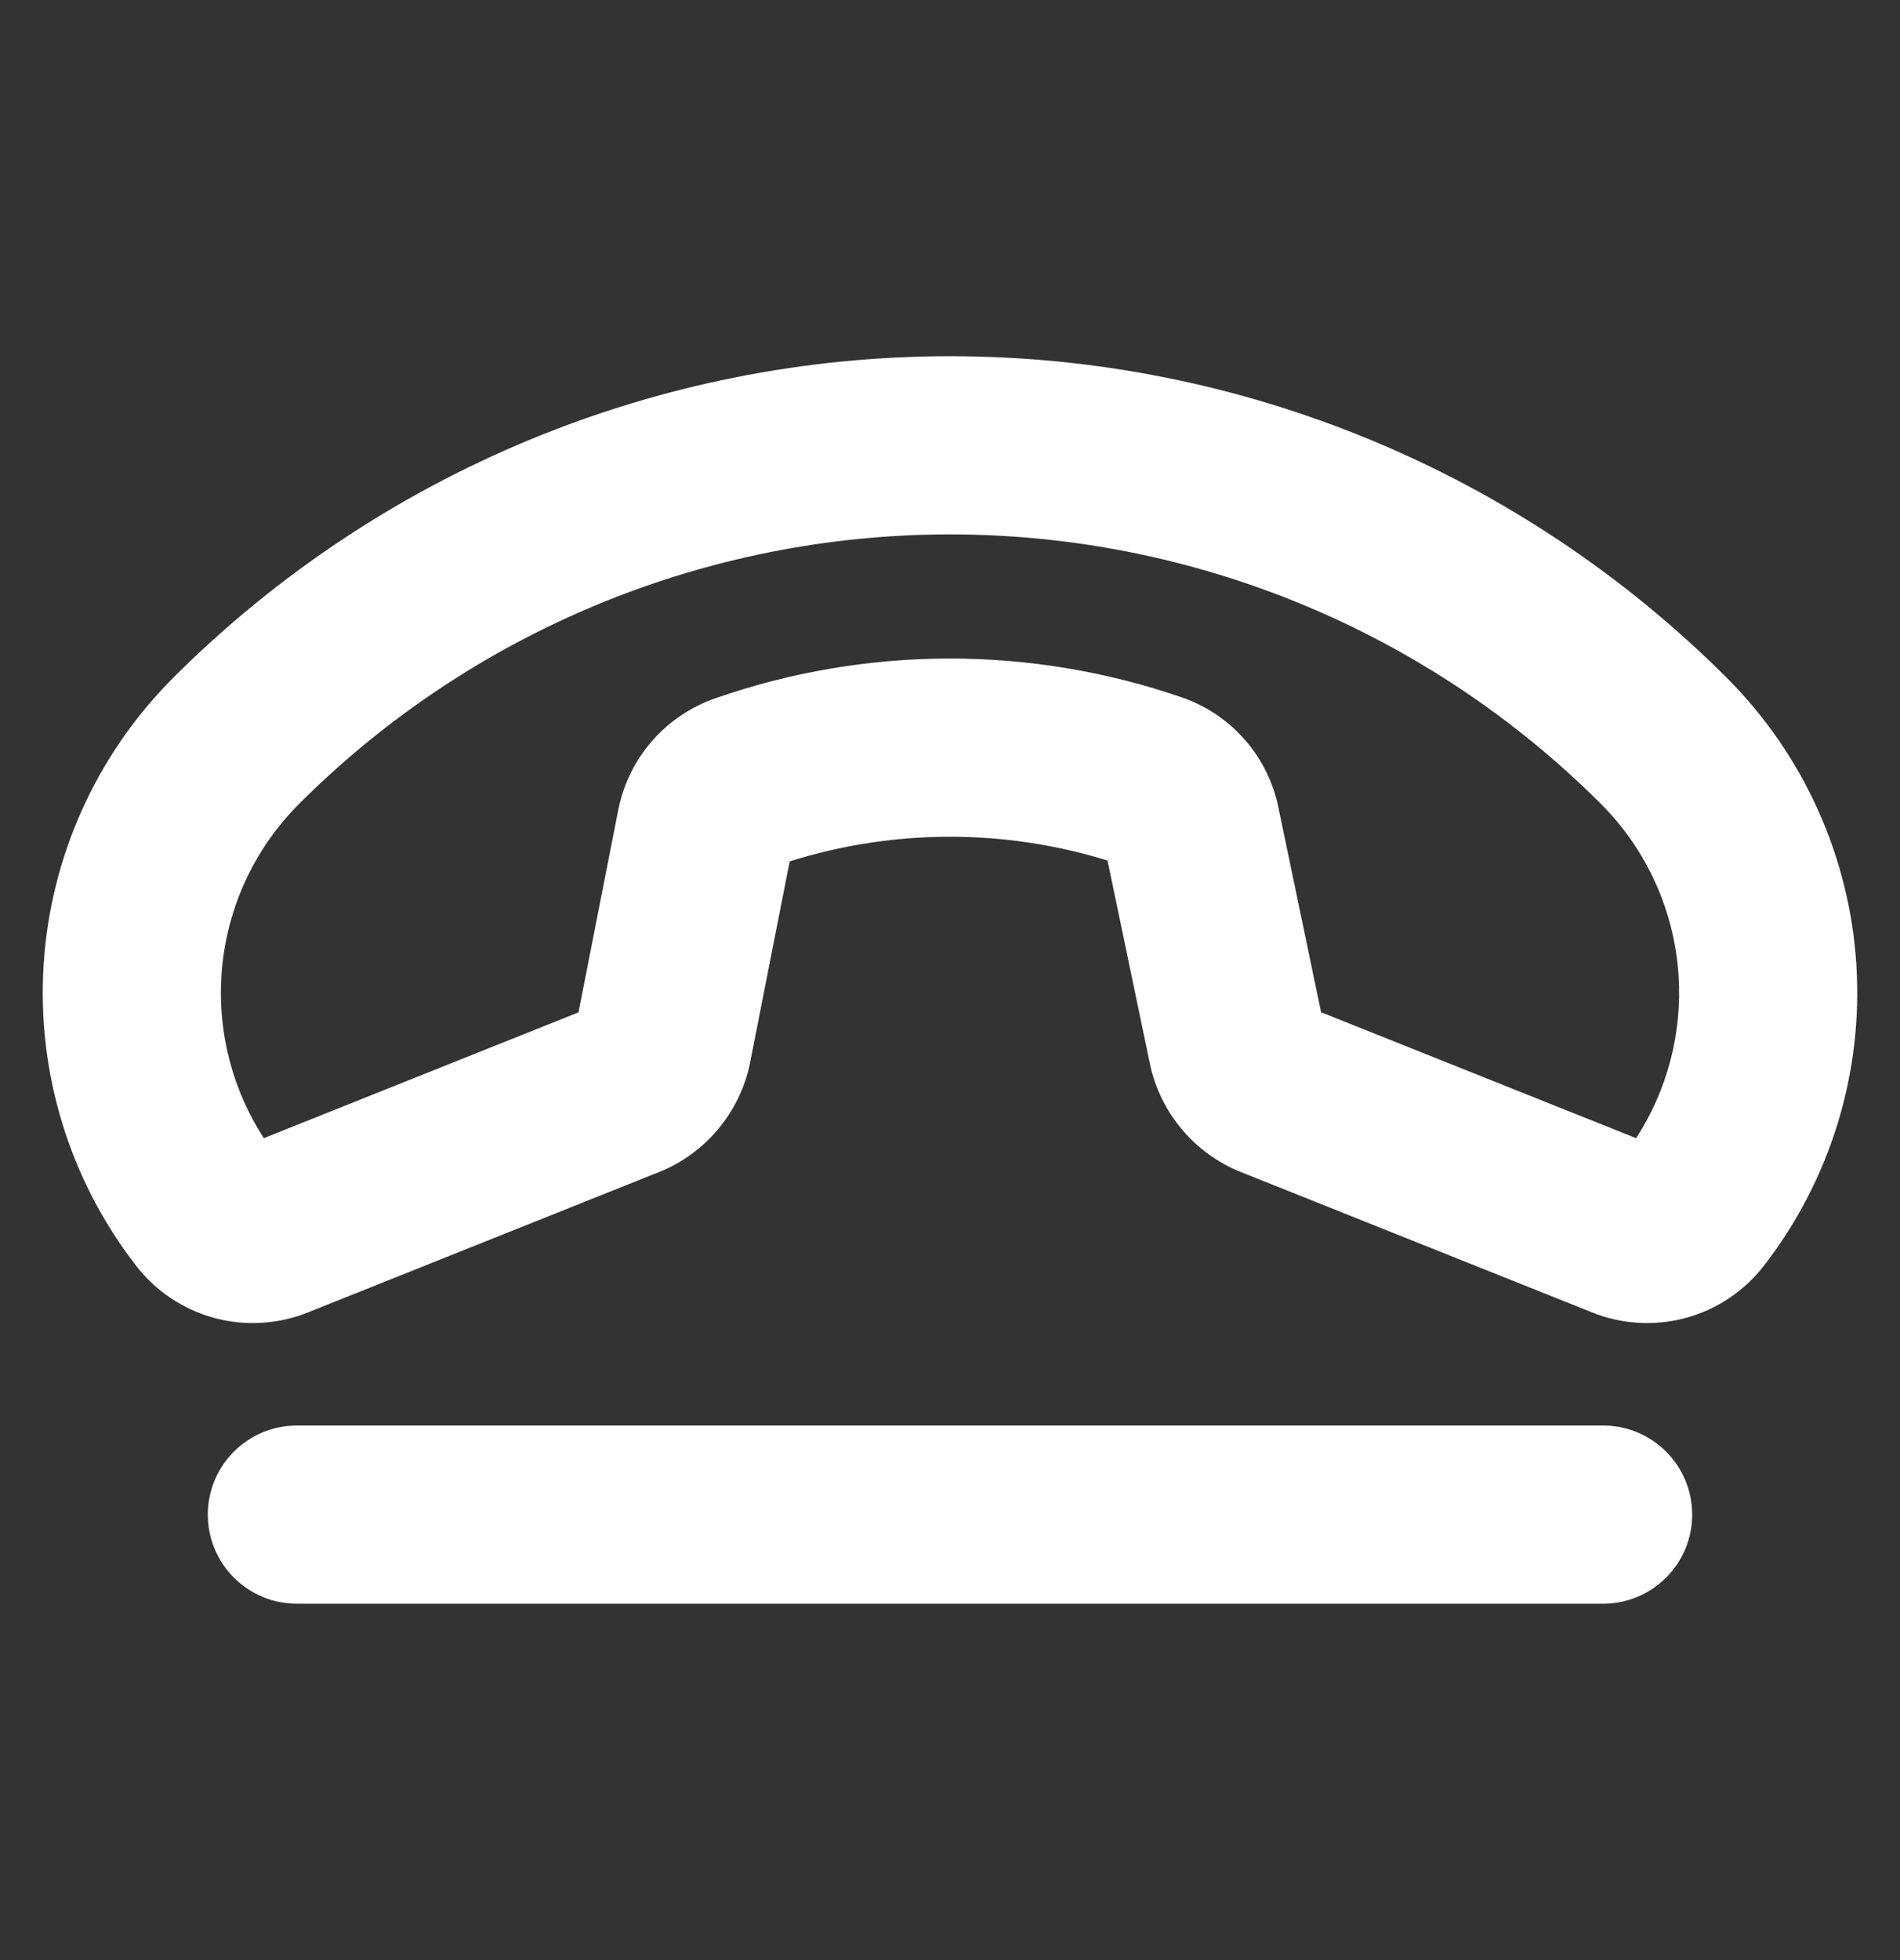 <svg width="32" height="33" viewBox="0 0 32 33" fill="none" xmlns="http://www.w3.org/2000/svg">
<rect x="0" y="0" width="32" height="33" fill="#333333" stroke="none"/>
<path fill-rule="evenodd" clip-rule="evenodd" d="M12.867 14.119C14.879 13.415 17.068 13.41 19.083 14.102L19.858 17.817L19.861 17.831C19.933 18.149 20.08 18.446 20.291 18.695C20.501 18.945 20.769 19.14 21.071 19.263L26.986 21.626C27.389 21.792 27.835 21.82 28.256 21.707C28.678 21.593 29.051 21.344 29.317 20.997C30.358 19.651 30.873 17.972 30.766 16.274C30.659 14.574 29.935 12.972 28.732 11.767C25.354 8.392 20.774 6.497 16 6.497C11.225 6.497 6.645 8.393 3.267 11.768C2.064 12.973 1.341 14.574 1.234 16.274C1.126 17.972 1.641 19.651 2.682 20.997C2.948 21.344 3.321 21.593 3.743 21.707C4.164 21.82 4.61 21.792 5.013 21.626L10.921 19.266L10.931 19.262C11.236 19.136 11.506 18.937 11.717 18.683C11.928 18.43 12.073 18.128 12.141 17.805L12.866 14.119L12.867 14.119ZM4.682 13.182C7.685 10.182 11.755 8.497 16 8.497C20.244 8.497 24.315 10.182 27.317 13.181C28.177 14.042 28.693 15.186 28.77 16.4C28.846 17.612 28.479 18.811 27.736 19.772L21.827 17.411C21.824 17.41 21.821 17.407 21.818 17.405C21.816 17.402 21.815 17.399 21.814 17.396L21.042 13.699C20.974 13.364 20.821 13.052 20.597 12.793C20.372 12.533 20.084 12.335 19.76 12.22L19.425 13.162L19.751 12.217C17.307 11.372 14.649 11.377 12.208 12.231C11.883 12.344 11.593 12.539 11.365 12.797C11.137 13.055 10.98 13.368 10.909 13.705L10.906 13.719L10.183 17.396C10.182 17.4 10.181 17.403 10.178 17.406C10.176 17.408 10.173 17.411 10.17 17.412L4.266 19.771L4.263 19.772C3.521 18.811 3.153 17.612 3.23 16.4C3.306 15.186 3.823 14.042 4.682 13.182Z" fill="white"/>
<path d="M5 24.5C4.447 24.5 4 24.948 4 25.5C4 26.052 4.447 26.5 5 26.5H27C27.552 26.5 28 26.052 28 25.5C28 24.948 27.552 24.5 27 24.5H5Z" fill="white"/>
<path fill-rule="evenodd" clip-rule="evenodd" d="M2.914 11.414C6.385 7.946 11.092 5.997 16 5.997C20.907 5.997 25.614 7.945 29.085 11.414C30.374 12.704 31.15 14.421 31.265 16.242C31.38 18.062 30.828 19.861 29.713 21.303C29.38 21.736 28.914 22.048 28.386 22.19C27.86 22.331 27.302 22.296 26.799 22.09C26.798 22.09 26.797 22.089 26.797 22.089L20.886 19.727L20.882 19.726C20.505 19.572 20.171 19.329 19.909 19.018C19.646 18.707 19.462 18.337 19.373 17.94L19.373 17.936L19.37 17.922L19.369 17.919L18.653 14.488C16.909 13.949 15.041 13.954 13.3 14.502L12.63 17.907C12.546 18.31 12.364 18.686 12.101 19.003C11.838 19.32 11.502 19.567 11.122 19.724L11.106 19.73L5.201 22.09C4.697 22.296 4.139 22.331 3.613 22.19C3.086 22.048 2.619 21.736 2.286 21.302C1.171 19.86 0.62 18.061 0.735 16.242C0.85 14.421 1.625 12.705 2.914 11.414ZM3.621 12.122C2.504 13.24 1.832 14.727 1.733 16.305C1.633 17.882 2.111 19.442 3.078 20.692L3.079 20.693C3.278 20.953 3.557 21.139 3.873 21.224C4.188 21.309 4.522 21.288 4.824 21.164L4.828 21.162L10.733 18.803L10.74 18.799C10.97 18.705 11.173 18.555 11.332 18.364C11.491 18.173 11.6 17.947 11.651 17.705L12.375 14.023C12.409 13.849 12.533 13.706 12.701 13.647L12.702 13.647C14.82 12.906 17.125 12.9 19.245 13.629C19.412 13.687 19.536 13.828 19.572 14L20.347 17.711L20.348 17.714L20.349 17.721C20.349 17.722 20.349 17.723 20.35 17.723C20.404 17.962 20.514 18.185 20.673 18.373C20.831 18.56 21.032 18.706 21.259 18.799C21.259 18.8 21.26 18.8 21.261 18.8L27.176 21.164C27.478 21.287 27.811 21.309 28.126 21.224C28.442 21.139 28.721 20.952 28.92 20.693L28.922 20.692C29.888 19.442 30.366 17.882 30.267 16.305C30.167 14.728 29.495 13.24 28.378 12.121C25.094 8.84 20.642 6.997 16 6.997C11.358 6.997 6.905 8.84 3.621 12.122ZM16 8.997C11.888 8.997 7.944 10.629 5.036 13.535C4.262 14.31 3.798 15.339 3.729 16.431C3.668 17.398 3.92 18.355 4.443 19.162L9.743 17.044L10.416 13.619L10.419 13.605L10.42 13.602C10.509 13.18 10.705 12.789 10.99 12.466C11.274 12.144 11.637 11.9 12.043 11.758C14.591 10.868 17.364 10.863 19.915 11.745C19.917 11.745 19.919 11.746 19.921 11.747C19.923 11.748 19.925 11.748 19.927 11.749C20.333 11.893 20.694 12.14 20.976 12.466C21.255 12.789 21.447 13.18 21.532 13.598C21.532 13.599 21.532 13.6 21.532 13.6L22.25 17.042L27.556 19.162C28.079 18.355 28.332 17.398 28.271 16.431C28.202 15.339 27.737 14.309 26.964 13.535C24.055 10.629 20.111 8.997 16 8.997ZM18.954 12.995L18.952 12.999C18.862 13.259 19 13.543 19.259 13.634C19.519 13.725 19.804 13.589 19.896 13.33L19.897 13.326L20.034 12.94C20.101 12.995 20.163 13.055 20.219 13.12C20.387 13.314 20.501 13.547 20.552 13.798L20.552 13.801L21.324 17.498C21.327 17.513 21.331 17.528 21.336 17.543C21.356 17.61 21.391 17.673 21.436 17.727C21.486 17.786 21.549 17.834 21.619 17.866C21.622 17.867 21.625 17.869 21.628 17.87C21.633 17.872 21.637 17.874 21.642 17.875L27.551 20.237C27.758 20.32 27.995 20.255 28.132 20.078C28.949 19.021 29.353 17.702 29.269 16.368C29.184 15.033 28.616 13.775 27.671 12.828C24.575 9.735 20.377 7.997 16 7.997C11.623 7.997 7.425 9.734 4.329 12.828C3.383 13.774 2.815 15.033 2.731 16.368C2.646 17.702 3.051 19.021 3.868 20.078C4.006 20.257 4.246 20.321 4.455 20.234C4.455 20.234 4.455 20.234 4.455 20.234L10.355 17.877C10.366 17.872 10.377 17.867 10.388 17.862C10.455 17.83 10.515 17.783 10.563 17.725C10.61 17.668 10.645 17.602 10.665 17.531C10.668 17.518 10.671 17.506 10.674 17.493L11.396 13.819L11.397 13.816L11.398 13.809C11.398 13.808 11.398 13.808 11.398 13.807C11.452 13.555 11.57 13.321 11.74 13.127C11.911 12.934 12.129 12.788 12.372 12.703C14.55 11.941 16.908 11.886 19.112 12.537L18.954 12.995ZM10.17 17.412L10.162 17.392L10.17 17.412ZM3.5 25.5C3.5 24.672 4.171 24 5 24H27C27.828 24 28.5 24.672 28.5 25.5C28.5 26.328 27.828 27 27 27H5C4.171 27 3.5 26.328 3.5 25.5ZM5 25C4.724 25 4.5 25.224 4.5 25.5C4.5 25.776 4.724 26 5 26H27C27.276 26 27.5 25.776 27.5 25.5C27.5 25.224 27.276 25 27 25H5Z" fill="white"/>
</svg>
